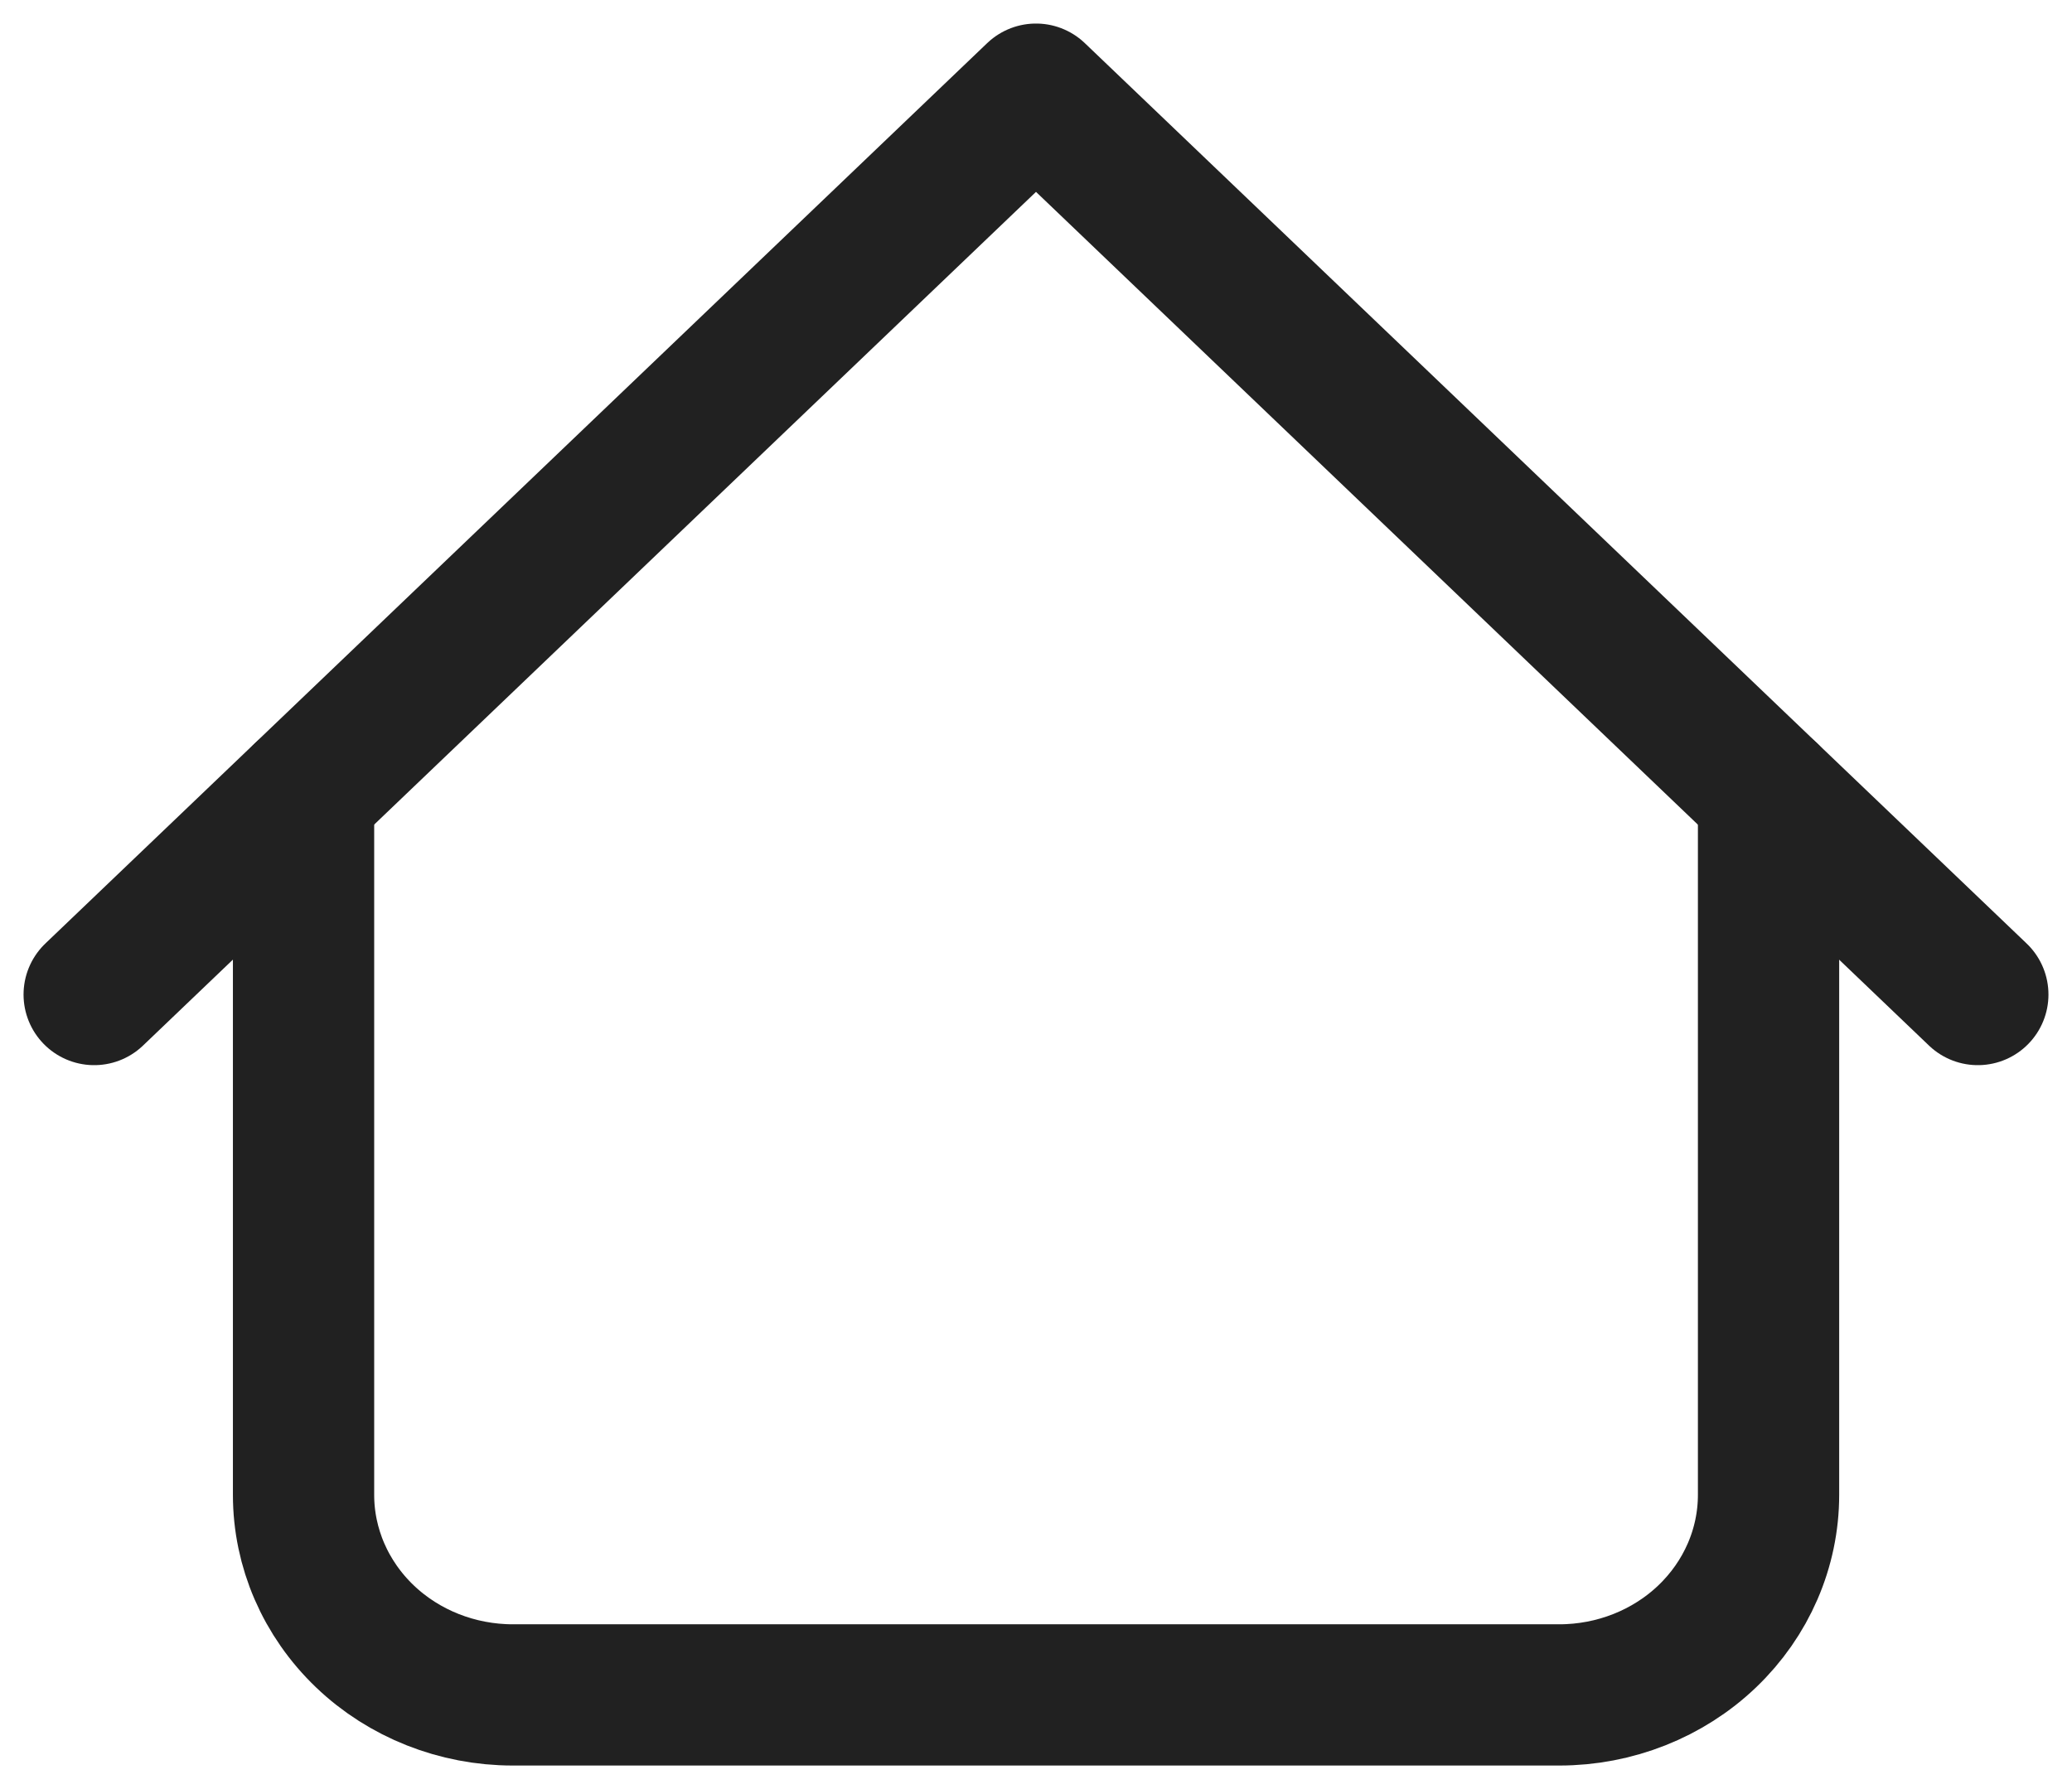 <svg width="22" height="19" viewBox="0 0 22 19" fill="none" xmlns="http://www.w3.org/2000/svg">
<path d="M1 10.562L11 1L21 10.562" stroke="#212121" stroke-width="1.5" stroke-linecap="round" stroke-linejoin="round"/>
<path d="M3.223 8.438V15.875C3.223 16.439 3.457 16.979 3.874 17.378C4.29 17.776 4.856 18 5.445 18H16.556C17.145 18 17.711 17.776 18.127 17.378C18.544 16.979 18.778 16.439 18.778 15.875V8.438" stroke="#212121" stroke-width="1.5" stroke-linecap="round" stroke-linejoin="round"/>
</svg>

